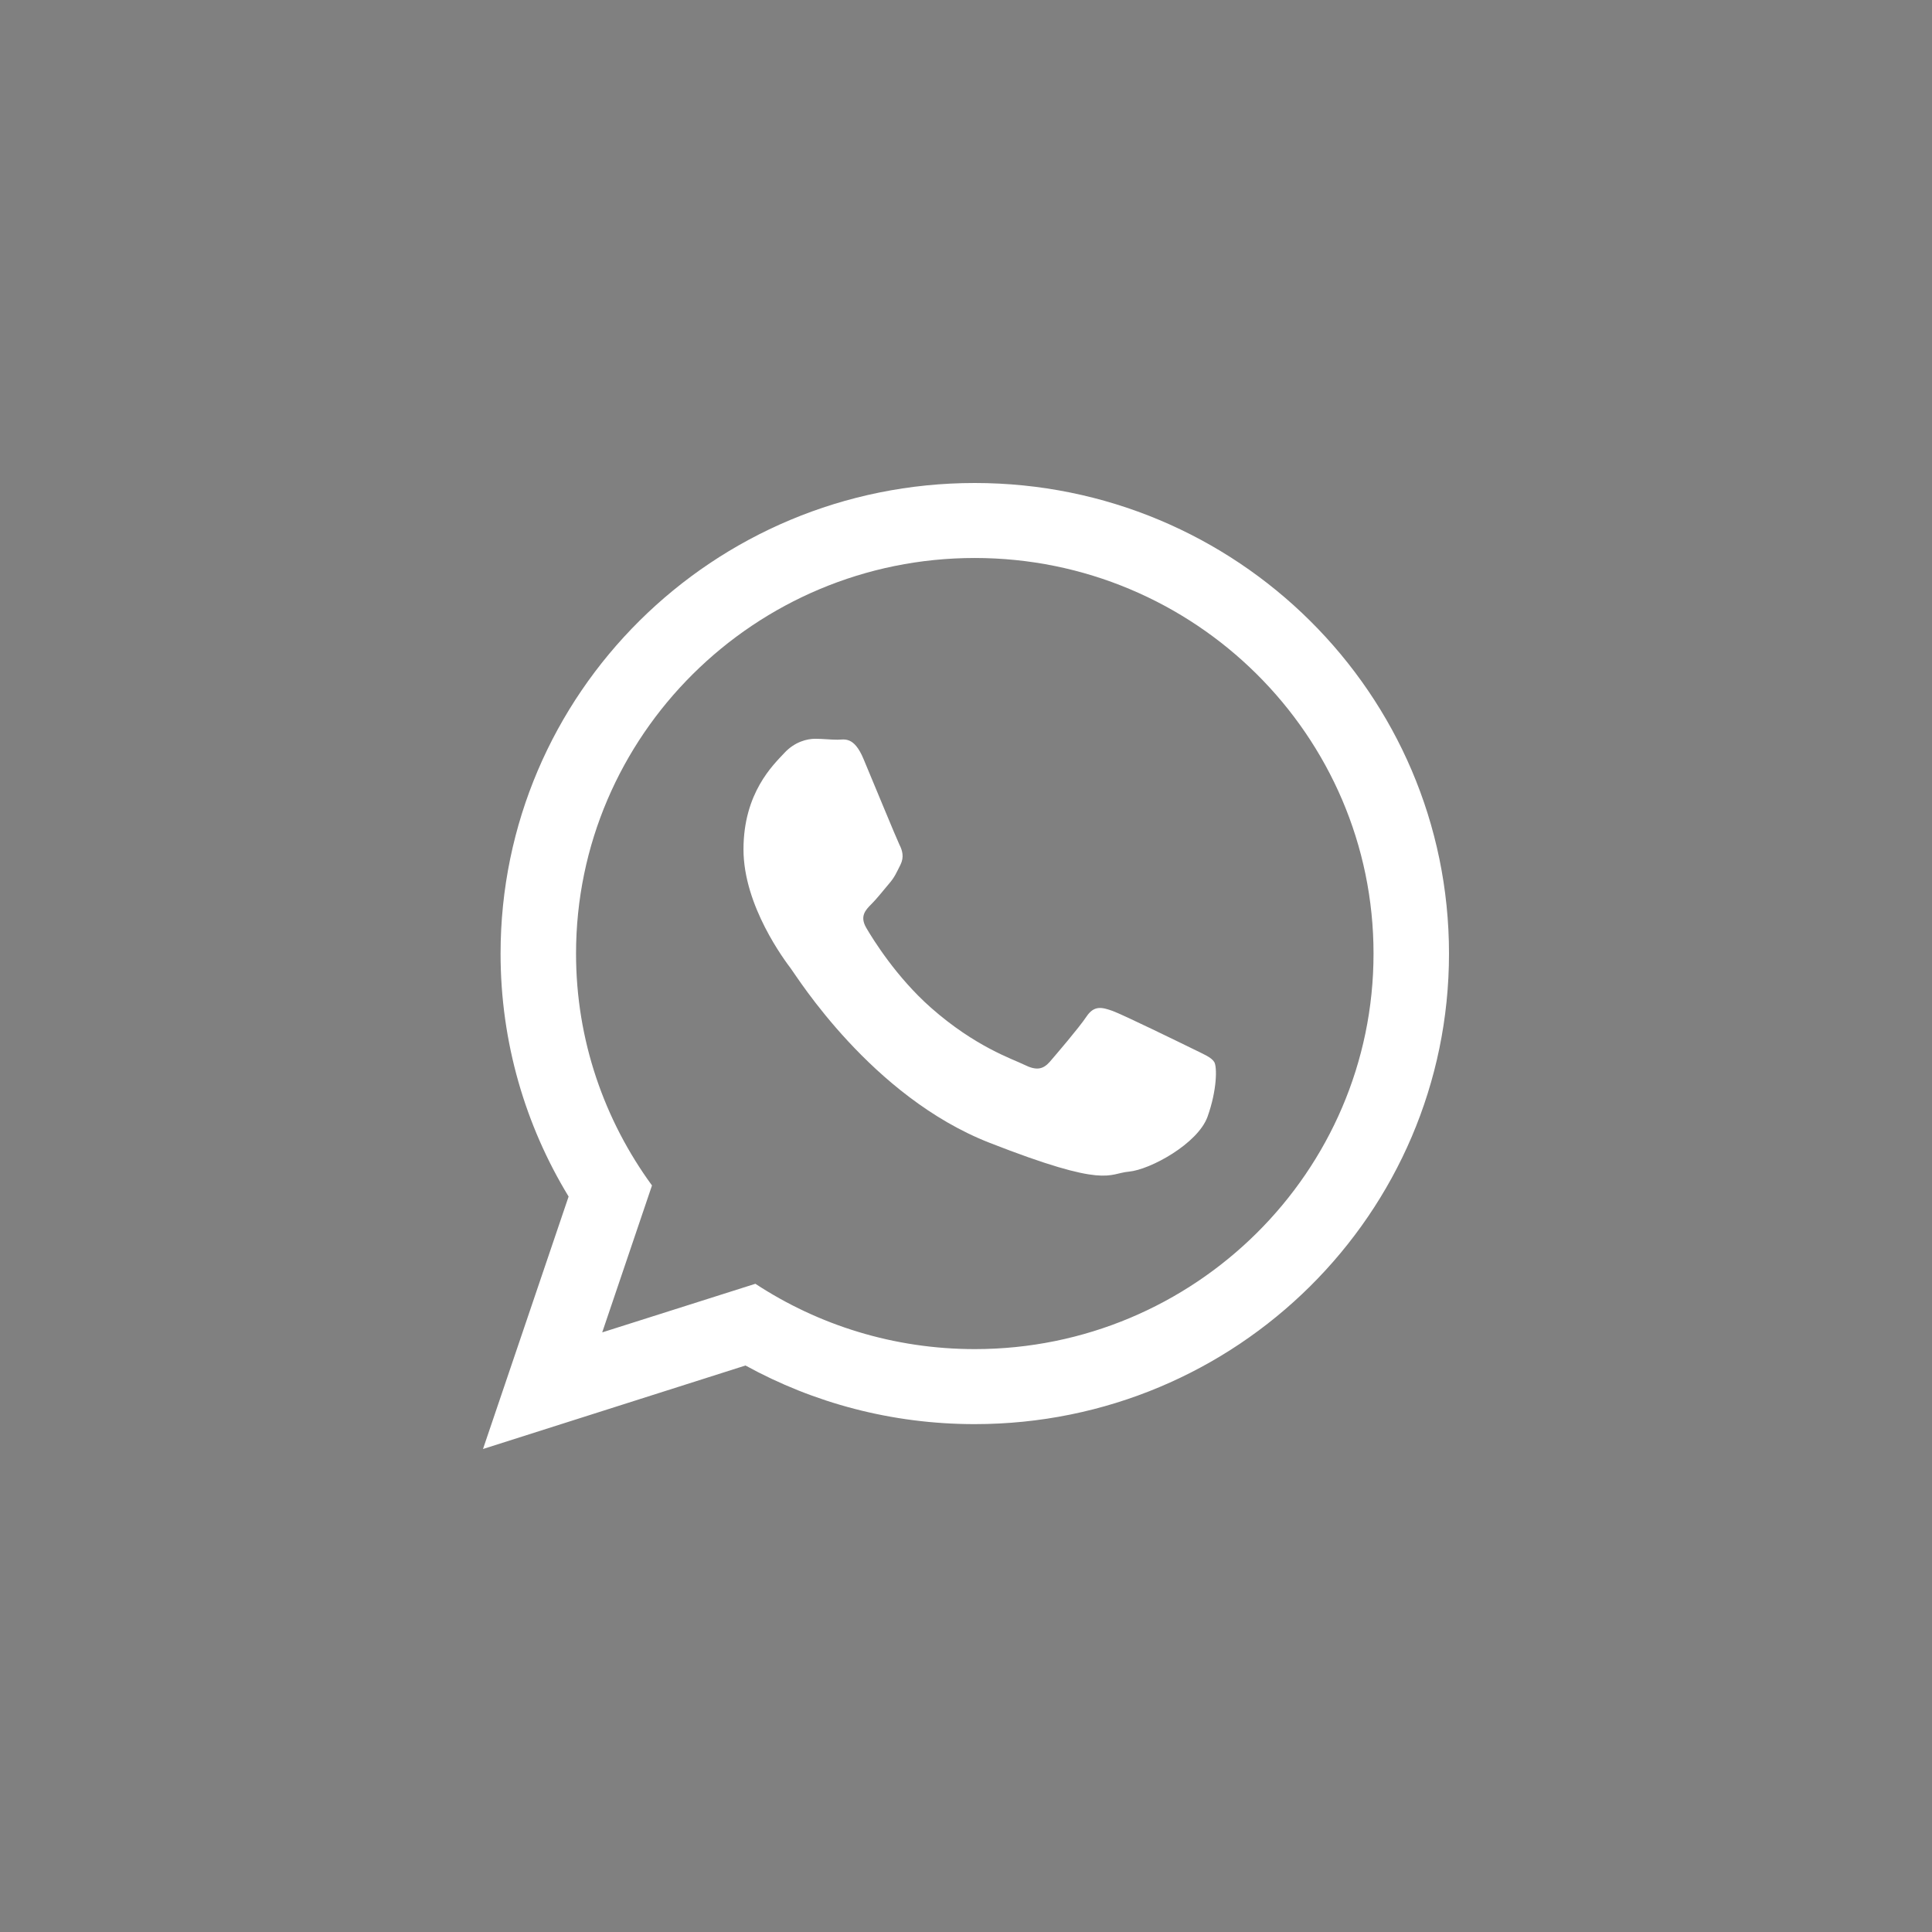 <svg class="social-svg" viewBox="0 0 64 64" style="fill-rule: evenodd;">
    <rect x="0" y="0" width="64" height="64" fill="#333333" stroke="none"/>
    <g class="social-svg-background" style="transition: fill 170ms ease-in-out 0s; fill: white;">
        <circle cx="32" cy="32" r="31"></circle>
    </g>
    <g class="social-svg-icon" style="transition: fill 170ms ease-in-out 0s; fill: white;">
        <path d="M 48 31.59 C 48 40.195 40.969 47.176 32.289 47.176 C 29.535 47.176 26.949 46.473 24.695 45.234 L 16 48 L 18.836 39.637 C 17.406 37.289 16.582 34.531 16.582 31.59 C 16.582 22.98 23.613 16 32.289 16 C 40.969 16 48 22.98 48 31.59 Z M 32.289 18.484 C 25.008 18.484 19.082 24.363 19.082 31.59 C 19.082 34.457 20.02 37.109 21.598 39.27 L 19.949 44.137 L 25.023 42.527 C 27.109 43.895 29.609 44.691 32.293 44.691 C 39.574 44.691 45.5 38.816 45.5 31.59 C 45.5 24.363 39.574 18.484 32.289 18.484 Z M 40.223 35.18 C 40.125 35.02 39.871 34.922 39.484 34.73 C 39.102 34.543 37.207 33.617 36.855 33.488 C 36.5 33.363 36.242 33.297 35.988 33.68 C 35.73 34.062 34.992 34.922 34.77 35.18 C 34.543 35.434 34.32 35.465 33.934 35.273 C 33.547 35.082 32.309 34.68 30.836 33.379 C 29.691 32.367 28.918 31.117 28.695 30.734 C 28.473 30.352 28.672 30.145 28.863 29.953 C 29.039 29.781 29.25 29.508 29.441 29.285 C 29.637 29.062 29.699 28.902 29.828 28.648 C 29.957 28.391 29.891 28.168 29.793 27.977 C 29.699 27.785 28.926 25.906 28.605 25.141 C 28.285 24.375 27.965 24.504 27.742 24.504 C 27.516 24.504 27.258 24.473 27.004 24.473 C 26.746 24.473 26.328 24.566 25.977 24.949 C 25.621 25.332 24.629 26.258 24.629 28.137 C 24.629 30.016 26.008 31.832 26.199 32.086 C 26.395 32.344 28.863 36.324 32.777 37.855 C 36.691 39.387 36.691 38.875 37.398 38.812 C 38.105 38.746 39.676 37.887 40 36.996 C 40.32 36.102 40.32 35.336 40.223 35.18 Z M 40.223 35.18"></path>
    </g>
    <g class="social-svg-mask" style="transition: fill 170ms ease-in-out 0s; fill: gray;">
        <path d="M0,0v64h64V0H0z M 48 31.59 C 48 40.195 40.969 47.176 32.289 47.176 C 29.535 47.176 26.949 46.473 24.695 45.234 L 16 48 L 18.836 39.637 C 17.406 37.289 16.582 34.531 16.582 31.59 C 16.582 22.98 23.613 16 32.289 16 C 40.969 16 48 22.98 48 31.59 Z M 32.289 18.484 C 25.008 18.484 19.082 24.363 19.082 31.59 C 19.082 34.457 20.02 37.109 21.598 39.27 L 19.949 44.137 L 25.023 42.527 C 27.109 43.895 29.609 44.691 32.293 44.691 C 39.574 44.691 45.5 38.816 45.5 31.59 C 45.5 24.363 39.574 18.484 32.289 18.484 Z M 40.223 35.18 C 40.125 35.02 39.871 34.922 39.484 34.73 C 39.102 34.543 37.207 33.617 36.855 33.488 C 36.5 33.363 36.242 33.297 35.988 33.68 C 35.73 34.062 34.992 34.922 34.77 35.18 C 34.543 35.434 34.32 35.465 33.934 35.273 C 33.547 35.082 32.309 34.68 30.836 33.379 C 29.691 32.367 28.918 31.117 28.695 30.734 C 28.473 30.352 28.672 30.145 28.863 29.953 C 29.039 29.781 29.25 29.508 29.441 29.285 C 29.637 29.062 29.699 28.902 29.828 28.648 C 29.957 28.391 29.891 28.168 29.793 27.977 C 29.699 27.785 28.926 25.906 28.605 25.141 C 28.285 24.375 27.965 24.504 27.742 24.504 C 27.516 24.504 27.258 24.473 27.004 24.473 C 26.746 24.473 26.328 24.566 25.977 24.949 C 25.621 25.332 24.629 26.258 24.629 28.137 C 24.629 30.016 26.008 31.832 26.199 32.086 C 26.395 32.344 28.863 36.324 32.777 37.855 C 36.691 39.387 36.691 38.875 37.398 38.812 C 38.105 38.746 39.676 37.887 40 36.996 C 40.32 36.102 40.32 35.336 40.223 35.18 Z M 40.223 35.18"></path>
    </g>
</svg>